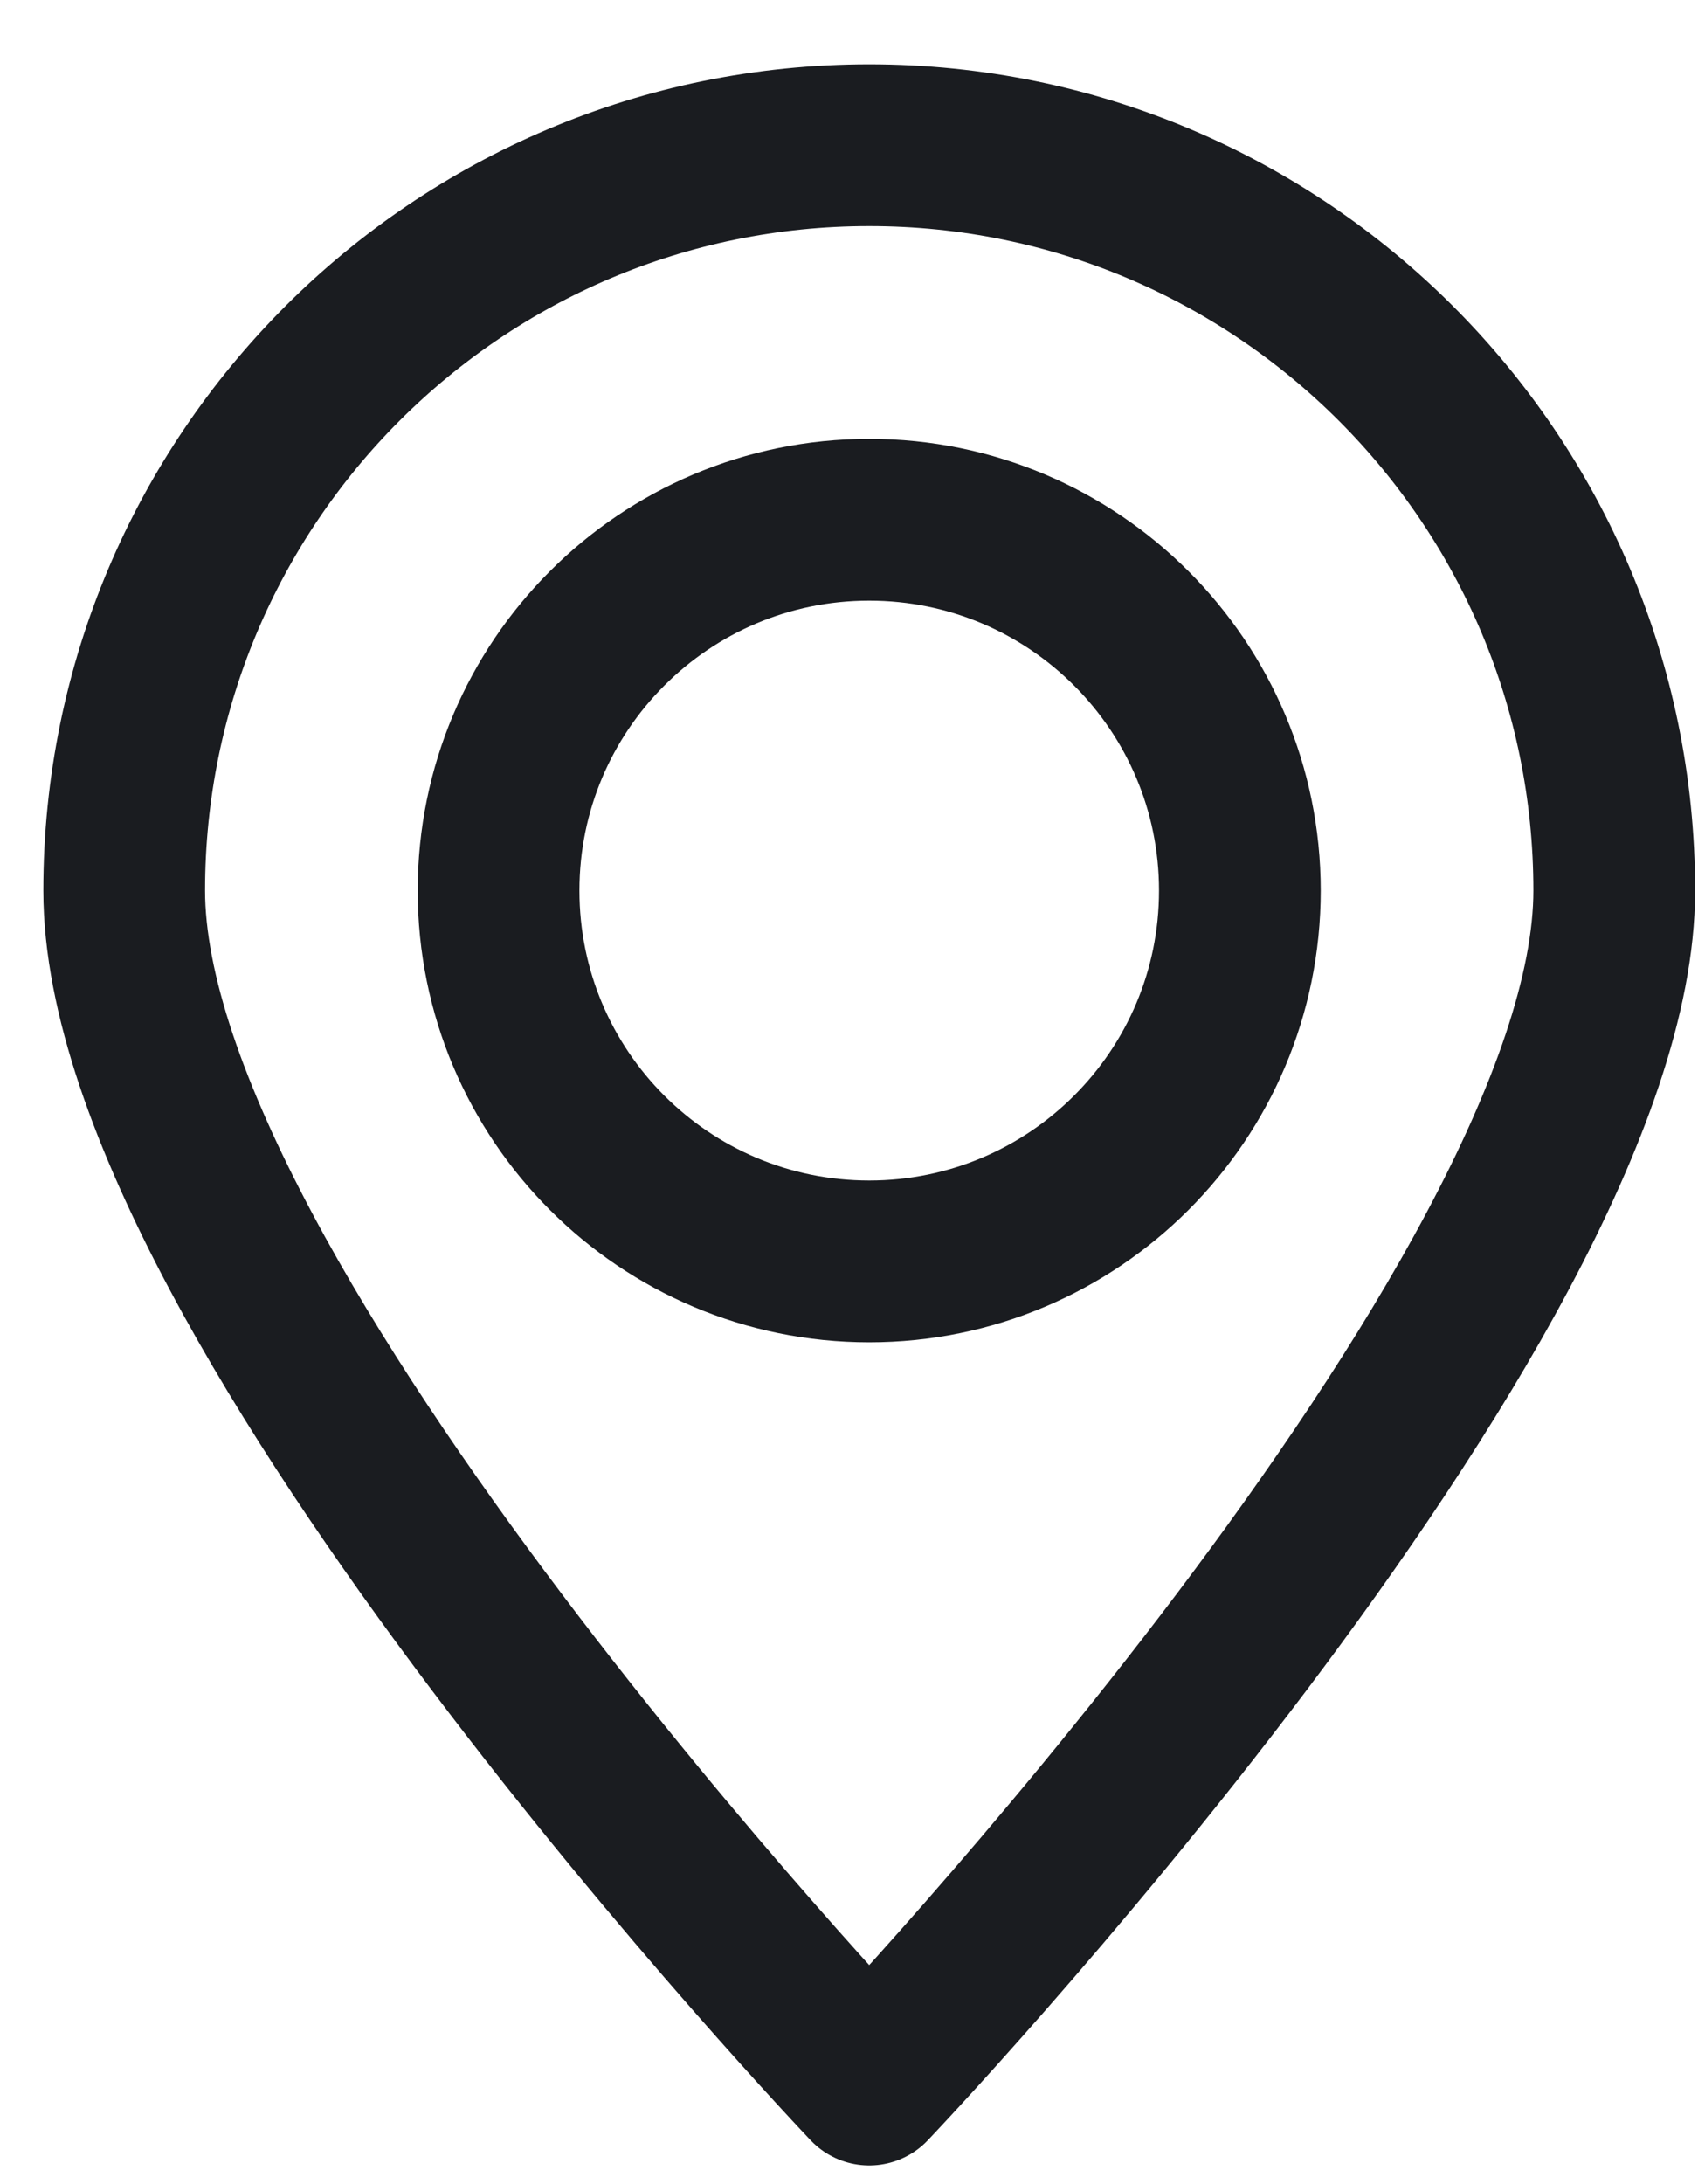 <svg width="21" height="27" viewBox="0 0 21 27" fill="none" xmlns="http://www.w3.org/2000/svg">
<path d="M1.536 11.009C1.536 5.92 5.661 1.795 10.75 1.795C15.838 1.795 19.964 5.92 19.964 11.009C19.964 16.098 10.75 25.768 10.75 25.768C10.75 25.768 1.536 16.098 1.536 11.009Z" stroke="#1A1C20" stroke-width="2" stroke-linecap="round" stroke-linejoin="round"/>
<path d="M10.75 15.593C13.281 15.593 15.334 13.541 15.334 11.009C15.334 8.478 13.281 6.425 10.75 6.425C8.218 6.425 6.166 8.478 6.166 11.009C6.166 13.541 8.218 15.593 10.75 15.593Z" stroke="#1A1C20" stroke-width="2" stroke-linecap="round" stroke-linejoin="round"/>
</svg>
